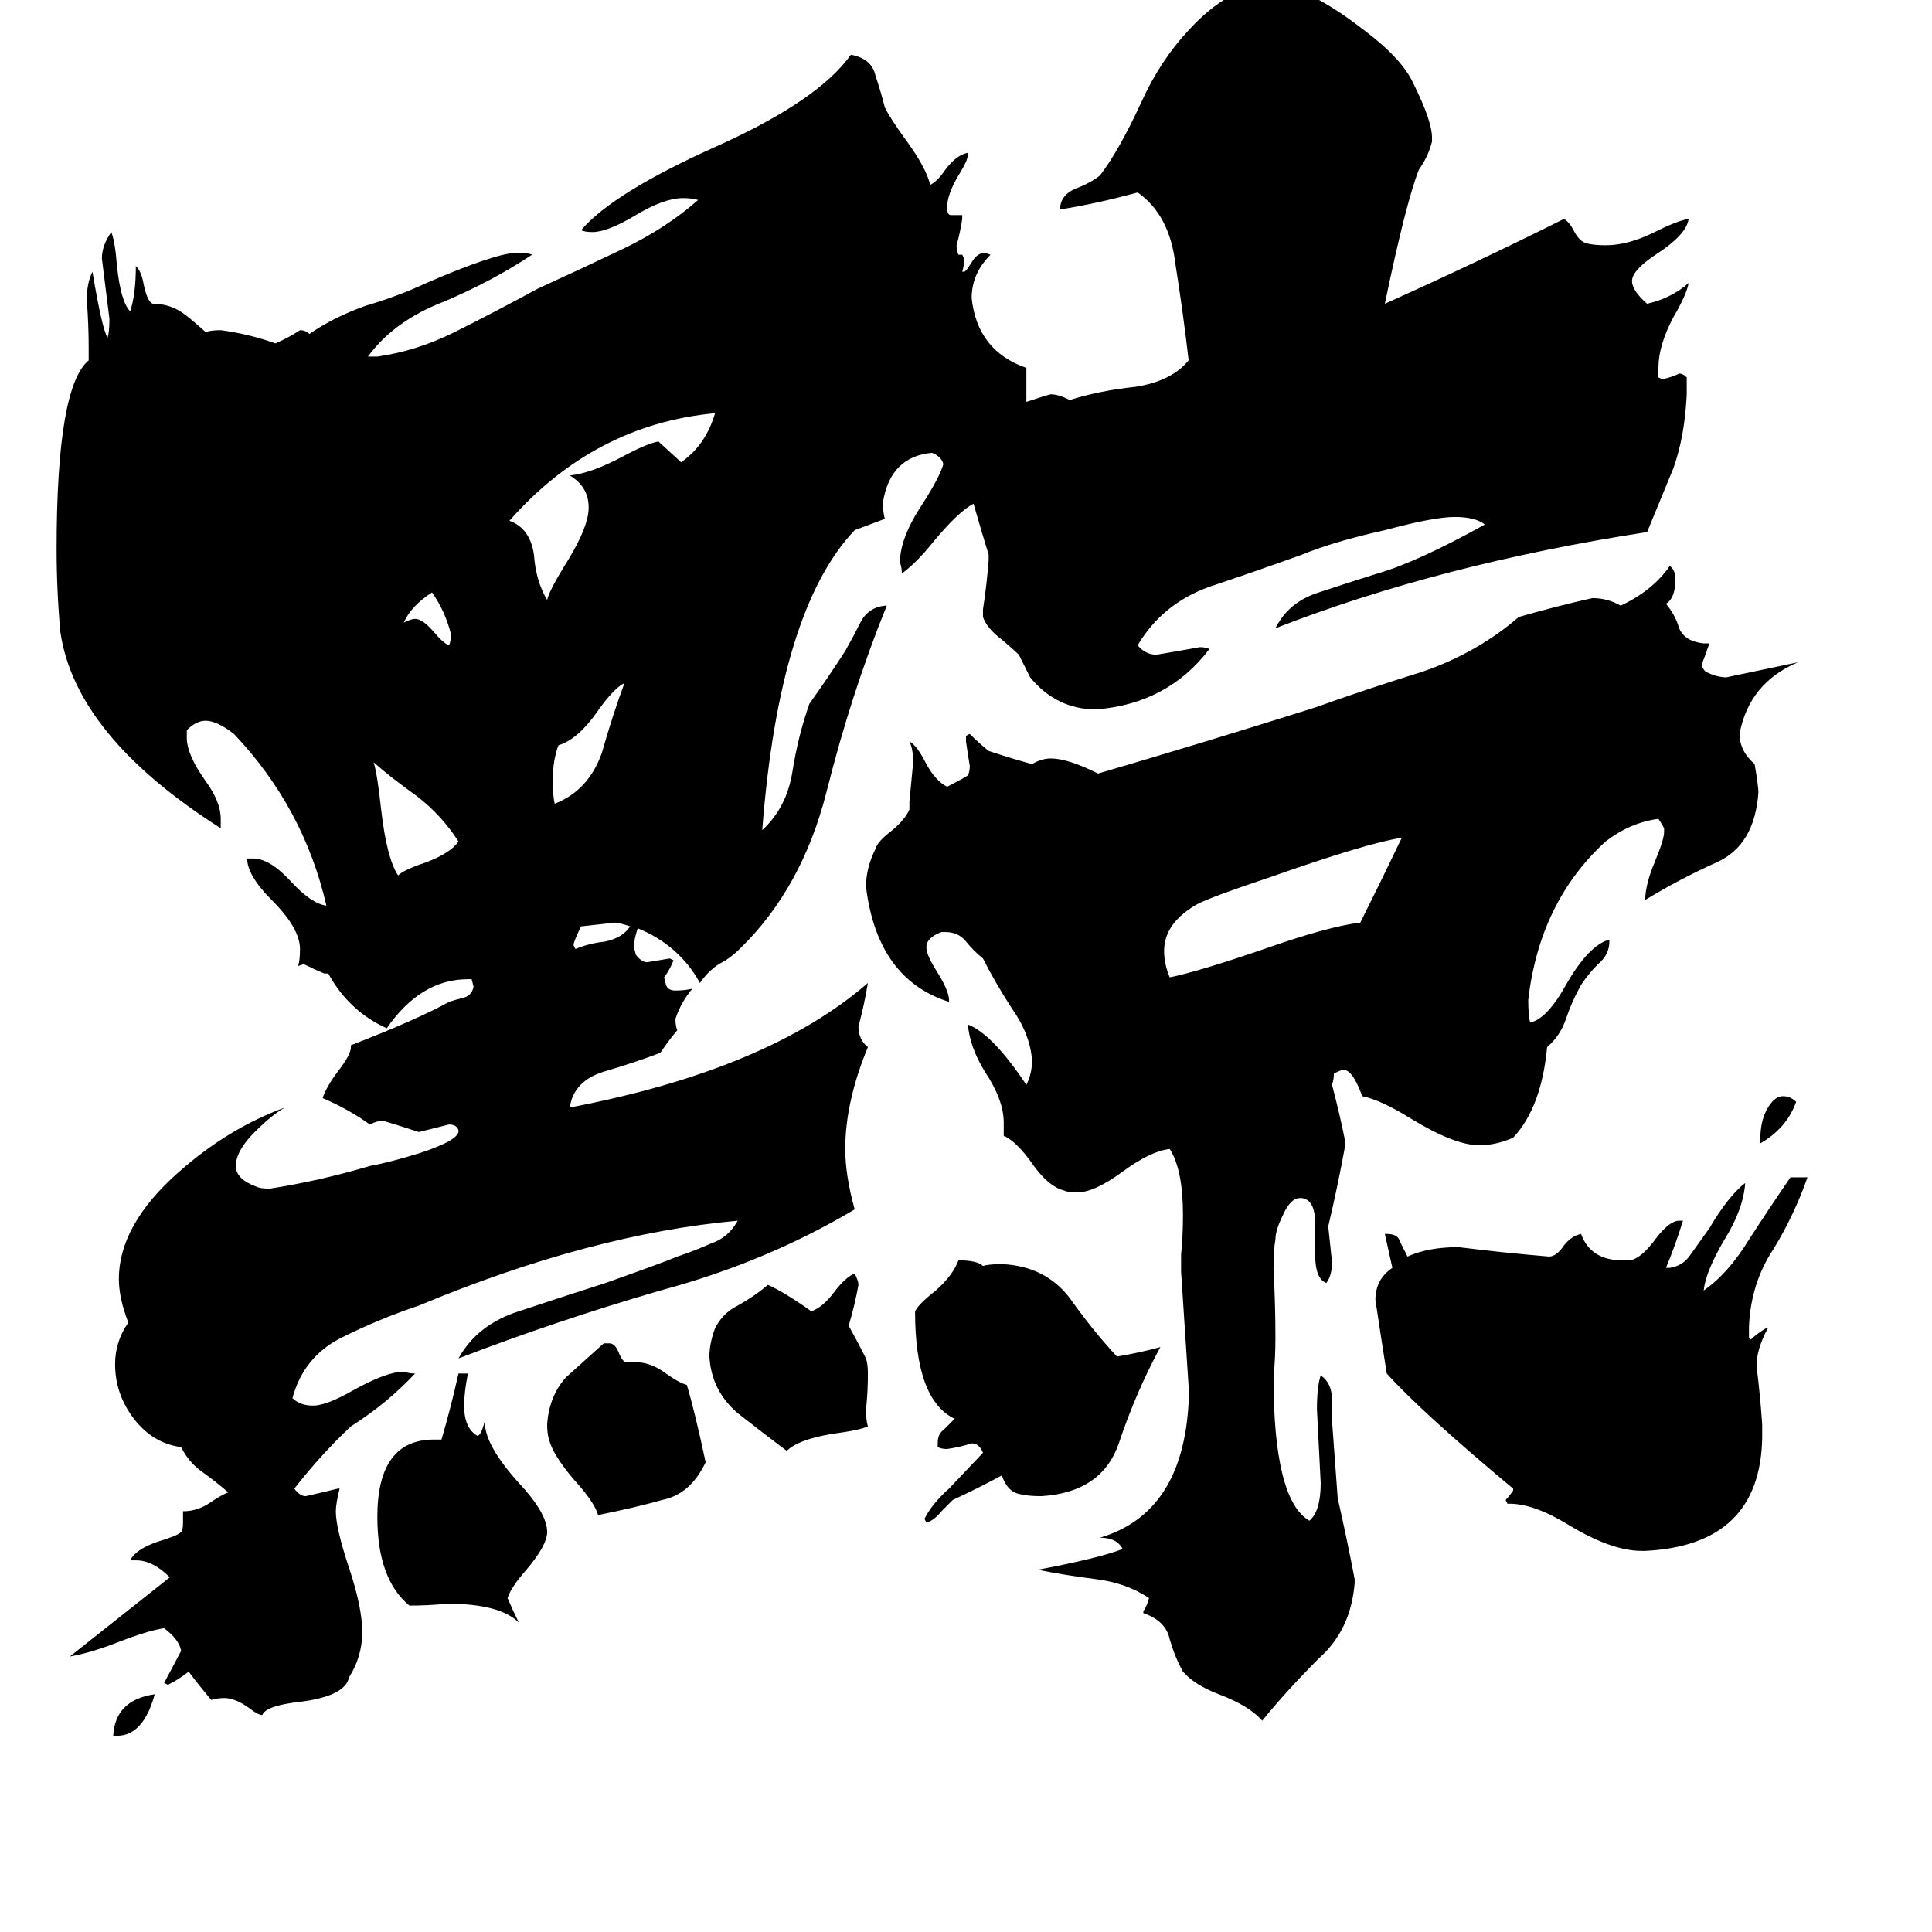 <svg xmlns="http://www.w3.org/2000/svg" viewBox="0 -800 1024 1024">
	<path fill="#000000" d="M334 -309Q328 -311 326 -311Q317 -310 308 -309Q304 -301 304 -299L305 -297Q312 -300 321 -301Q330 -303 334 -309ZM933 -194V-196Q933 -205 936 -211Q940 -219 945 -219Q949 -219 952 -216Q947 -202 933 -194ZM62 120H60Q61 101 82 98Q76 120 62 120ZM238 -458Q239 -460 239 -464Q236 -476 229 -486Q218 -479 214 -470Q218 -472 220 -472Q224 -472 230 -465Q235 -459 238 -458ZM294 -374Q312 -381 319 -401Q325 -422 331 -438Q325 -435 316 -422Q306 -408 296 -405Q293 -397 293 -387Q293 -378 294 -374ZM243 -354Q234 -368 221 -378Q207 -388 198 -396Q200 -390 202 -371Q205 -345 211 -336Q214 -339 226 -343Q239 -348 243 -354ZM349 -566L361 -555Q374 -564 379 -581Q315 -575 270 -524Q281 -520 283 -506Q284 -492 290 -482Q291 -487 301 -503Q312 -521 312 -531Q312 -542 302 -548Q313 -549 330 -558Q343 -565 349 -566ZM743 -356Q724 -353 673 -335Q643 -325 635 -321Q617 -311 617 -296Q617 -289 620 -282Q635 -285 670 -297Q704 -309 721 -311Q732 -333 743 -356ZM332 -78H337Q345 -78 353 -72Q360 -67 364 -66Q368 -53 374 -25Q366 -8 351 -5Q337 -1 317 3Q315 -4 304 -16Q293 -29 291 -37Q290 -40 290 -45Q291 -60 300 -70Q310 -79 320 -88H323Q326 -88 328 -83Q330 -78 332 -78ZM450 -98V-97Q455 -88 459 -80Q460 -77 460 -72Q460 -62 459 -53Q459 -47 460 -44Q456 -42 441 -40Q423 -37 417 -31Q405 -40 391 -51Q377 -63 376 -81Q376 -88 379 -96Q383 -104 391 -108Q400 -113 407 -119Q416 -115 430 -105Q436 -107 442 -115Q448 -123 453 -125Q455 -121 455 -119Q453 -108 450 -98ZM257 -47V-46Q257 -34 275 -14Q290 2 290 12Q290 19 279 32Q271 41 269 47Q272 54 275 60Q265 50 237 50Q227 51 217 51Q200 37 200 4Q200 -37 230 -37H234Q239 -54 243 -72H248Q246 -62 246 -55Q246 -43 253 -39Q255 -39 257 -47ZM503 -11L521 -30Q519 -35 515 -35Q509 -33 502 -32Q499 -32 497 -33V-35Q497 -40 500 -42Q503 -45 506 -48Q485 -58 485 -105Q487 -109 496 -116Q505 -124 508 -132Q518 -132 521 -129Q524 -130 531 -130Q554 -129 567 -112Q579 -95 592 -81Q604 -83 615 -86Q602 -62 593 -35Q584 -9 552 -7Q545 -7 541 -8Q534 -9 531 -18Q518 -11 505 -5Q503 -3 499 1Q495 6 491 7L490 5Q494 -3 503 -11ZM872 22H870Q854 22 831 8Q813 -3 800 -3H799L798 -5Q800 -7 802 -10V-11Q754 -51 735 -72Q732 -91 729 -111Q729 -122 738 -128Q736 -137 734 -146H735Q741 -146 742 -142Q744 -138 746 -134Q757 -139 773 -139Q797 -136 821 -134Q825 -134 829 -140Q833 -145 838 -146Q843 -132 860 -132H864Q870 -133 878 -144Q885 -153 890 -153H892Q888 -140 883 -128H885Q892 -129 896 -135Q901 -142 906 -149Q916 -166 925 -173Q924 -159 914 -143Q904 -126 903 -116Q916 -125 927 -143Q938 -160 949 -176H958Q951 -156 940 -138Q928 -120 927 -97V-91L928 -90Q931 -93 936 -96H937Q931 -85 931 -76Q933 -60 934 -45V-38Q933 19 872 22ZM718 37V39Q716 64 699 79Q682 96 669 112Q662 104 646 98Q633 93 627 86Q623 79 620 69Q618 59 606 55V54Q608 51 609 47Q597 39 581 37Q565 35 550 32Q582 26 595 21Q592 15 583 15Q627 2 630 -57V-65Q628 -95 626 -126V-135Q627 -145 627 -156Q627 -180 620 -191Q610 -190 595 -179Q580 -168 571 -168Q566 -168 564 -169Q556 -171 548 -182Q539 -195 532 -198V-205Q532 -217 522 -232Q514 -245 513 -257Q526 -252 544 -225Q547 -231 547 -238Q546 -252 536 -266Q527 -280 521 -292Q516 -296 512 -301Q508 -306 501 -306H499Q491 -303 491 -298Q491 -294 496 -286Q503 -275 503 -270V-269Q465 -281 459 -330Q459 -340 464 -350Q465 -354 473 -360Q480 -366 482 -371V-375Q483 -385 484 -396Q484 -403 482 -407Q486 -405 491 -395Q496 -386 502 -383Q508 -386 513 -389Q514 -391 514 -394Q513 -400 512 -407V-410L514 -411Q519 -406 524 -402Q536 -398 547 -395Q552 -398 557 -398Q566 -398 582 -390Q640 -407 697 -425Q725 -435 754 -444Q783 -454 805 -473Q826 -479 844 -483Q852 -483 859 -479Q876 -487 885 -500Q888 -498 888 -493Q888 -483 883 -480Q888 -474 890 -467Q893 -460 903 -459H906Q904 -453 902 -448Q902 -446 904 -444Q910 -441 915 -441Q934 -445 953 -449Q927 -438 922 -411Q922 -402 930 -395Q932 -383 932 -380Q930 -352 910 -343Q890 -334 872 -323Q872 -331 877 -343Q882 -355 882 -359V-361Q881 -363 879 -366Q864 -364 851 -354Q816 -322 810 -270Q810 -262 811 -258Q820 -260 830 -278Q842 -299 853 -302V-301Q853 -294 847 -289Q842 -284 838 -278Q833 -269 830 -260Q827 -251 820 -245Q817 -213 802 -197Q793 -193 784 -193Q771 -193 748 -207Q732 -217 722 -219Q717 -233 712 -233Q711 -233 707 -231Q707 -228 706 -225Q710 -210 713 -195V-193Q709 -171 704 -150Q705 -140 706 -131Q706 -124 703 -120Q697 -122 697 -136V-152Q697 -164 690 -165H689Q684 -165 680 -156Q676 -148 676 -143Q675 -138 675 -127Q676 -109 676 -91Q676 -80 675 -70Q675 -5 694 6Q700 1 700 -14Q699 -33 698 -53Q698 -65 700 -71Q706 -67 706 -58V-47L709 -6Q714 16 718 37ZM894 -600V-591Q893 -569 887 -552Q880 -535 873 -518Q763 -501 676 -467Q683 -481 699 -486Q714 -491 730 -496Q751 -502 787 -522Q782 -526 771 -526Q760 -526 734 -519Q707 -513 690 -506Q665 -497 641 -489Q616 -480 603 -458Q607 -453 613 -453Q625 -455 636 -457Q639 -457 641 -456Q619 -427 581 -424Q560 -424 546 -441Q543 -447 540 -453Q538 -455 531 -461Q523 -467 521 -473V-477Q523 -490 524 -503V-506Q520 -519 516 -533Q508 -529 494 -512Q486 -502 478 -496Q478 -499 477 -502Q477 -515 489 -533Q498 -547 500 -554Q499 -558 494 -560Q472 -558 468 -534Q468 -528 469 -525Q461 -522 453 -519Q413 -477 404 -360Q417 -372 420 -391Q423 -410 429 -427Q439 -441 448 -455Q452 -462 456 -470Q460 -478 469 -479H470Q451 -432 438 -380Q425 -329 392 -297Q387 -292 381 -289Q375 -285 371 -279Q360 -299 338 -308Q336 -302 336 -298L337 -294Q340 -290 343 -290Q349 -291 355 -292L357 -291Q355 -286 352 -282L353 -278Q354 -275 358 -275Q363 -275 367 -276Q361 -269 358 -260Q358 -256 359 -254Q354 -248 350 -242Q337 -237 320 -232Q304 -227 302 -213Q407 -233 460 -279Q458 -267 455 -256Q455 -249 460 -245Q448 -216 448 -191Q448 -177 453 -159Q406 -131 350 -116Q295 -100 243 -80Q253 -98 275 -105Q296 -112 321 -120Q352 -131 359 -134Q368 -137 377 -141Q386 -144 391 -153Q313 -146 222 -108Q201 -101 181 -91Q161 -81 155 -59Q159 -55 166 -55Q173 -55 187 -63Q205 -73 214 -73Q217 -72 220 -72Q205 -56 186 -44Q170 -29 156 -11Q159 -7 162 -7Q171 -9 179 -11H180Q178 -3 178 1Q178 10 185 31Q192 52 192 65Q192 78 185 89Q183 99 159 102Q141 104 139 109Q137 109 133 106Q125 100 119 100Q115 100 112 101Q106 94 100 86Q95 90 89 93L87 92L96 75Q95 69 87 63Q79 64 61 71Q48 76 37 78L90 36Q81 27 72 27H69Q72 21 84 17Q94 14 96 12Q97 11 97 7V1Q105 1 112 -4Q118 -8 121 -9Q114 -15 107 -20Q100 -25 96 -33Q81 -35 71 -48Q61 -61 61 -77Q61 -89 68 -99Q63 -112 63 -122Q63 -151 95 -179Q121 -202 151 -213Q144 -209 135 -200Q125 -190 125 -182Q125 -175 136 -171Q138 -170 143 -170Q169 -174 196 -182Q207 -184 223 -189Q244 -196 243 -201Q242 -204 238 -204Q230 -202 222 -200Q213 -203 203 -206Q200 -206 196 -204Q185 -212 171 -218Q173 -224 179 -232Q186 -241 186 -245V-246Q222 -260 238 -269Q241 -270 245 -271Q250 -272 251 -277L250 -281H248Q223 -281 205 -255Q185 -264 174 -284H172Q167 -286 161 -289L158 -288Q159 -291 159 -297Q159 -308 144 -323Q131 -336 131 -345H134Q143 -345 154 -333Q165 -321 173 -320Q161 -372 124 -411Q115 -418 109 -418Q104 -418 99 -413V-409Q99 -400 109 -386Q117 -375 117 -366V-361Q40 -410 32 -465Q30 -487 30 -509Q30 -595 47 -609V-616Q47 -628 46 -641Q46 -650 49 -656Q54 -626 57 -621Q58 -624 58 -631Q56 -647 54 -663Q54 -670 59 -677Q61 -672 62 -659Q64 -640 69 -635Q72 -644 72 -659Q75 -656 76 -650Q78 -640 81 -639Q90 -639 97 -634Q100 -632 109 -624Q112 -625 117 -625Q132 -623 146 -618Q153 -621 159 -625Q162 -625 164 -623Q177 -632 194 -638Q211 -643 226 -650Q263 -666 274 -666Q280 -666 282 -665Q261 -651 235 -640Q209 -630 195 -611H200Q221 -614 241 -624Q263 -635 285 -647Q307 -657 330 -668Q353 -679 370 -694Q367 -695 362 -695Q352 -695 337 -686Q322 -677 314 -677Q310 -677 308 -678Q325 -698 381 -723Q434 -747 451 -771Q462 -769 464 -760Q467 -751 469 -743Q472 -737 480 -726Q491 -711 493 -702Q497 -704 501 -710Q507 -718 513 -719V-718Q513 -715 508 -707Q502 -697 502 -690Q502 -686 504 -686H510V-684Q509 -677 507 -670Q507 -667 508 -665H510L511 -663Q511 -659 510 -656H511Q512 -656 515 -661Q518 -666 522 -666L525 -665Q515 -655 515 -642Q518 -614 544 -605V-587Q556 -591 557 -591Q561 -591 567 -588Q583 -593 602 -595Q621 -598 630 -609Q627 -635 623 -660Q620 -686 603 -698Q581 -692 562 -689V-691Q563 -697 570 -700Q578 -703 583 -707Q593 -720 605 -746Q615 -768 630 -784Q652 -808 674 -808Q683 -808 691 -804Q705 -798 723 -784Q743 -769 749 -756Q759 -736 759 -727V-725Q757 -717 752 -710Q745 -692 734 -639Q783 -661 829 -684Q832 -682 834 -678Q837 -672 841 -671Q845 -670 851 -670Q863 -670 877 -677Q889 -683 895 -684Q894 -676 879 -666Q865 -657 865 -651Q865 -646 873 -639Q886 -642 895 -650Q894 -644 887 -632Q879 -617 879 -605V-600L881 -599Q886 -600 890 -602Q892 -602 894 -600Z"/>
</svg>